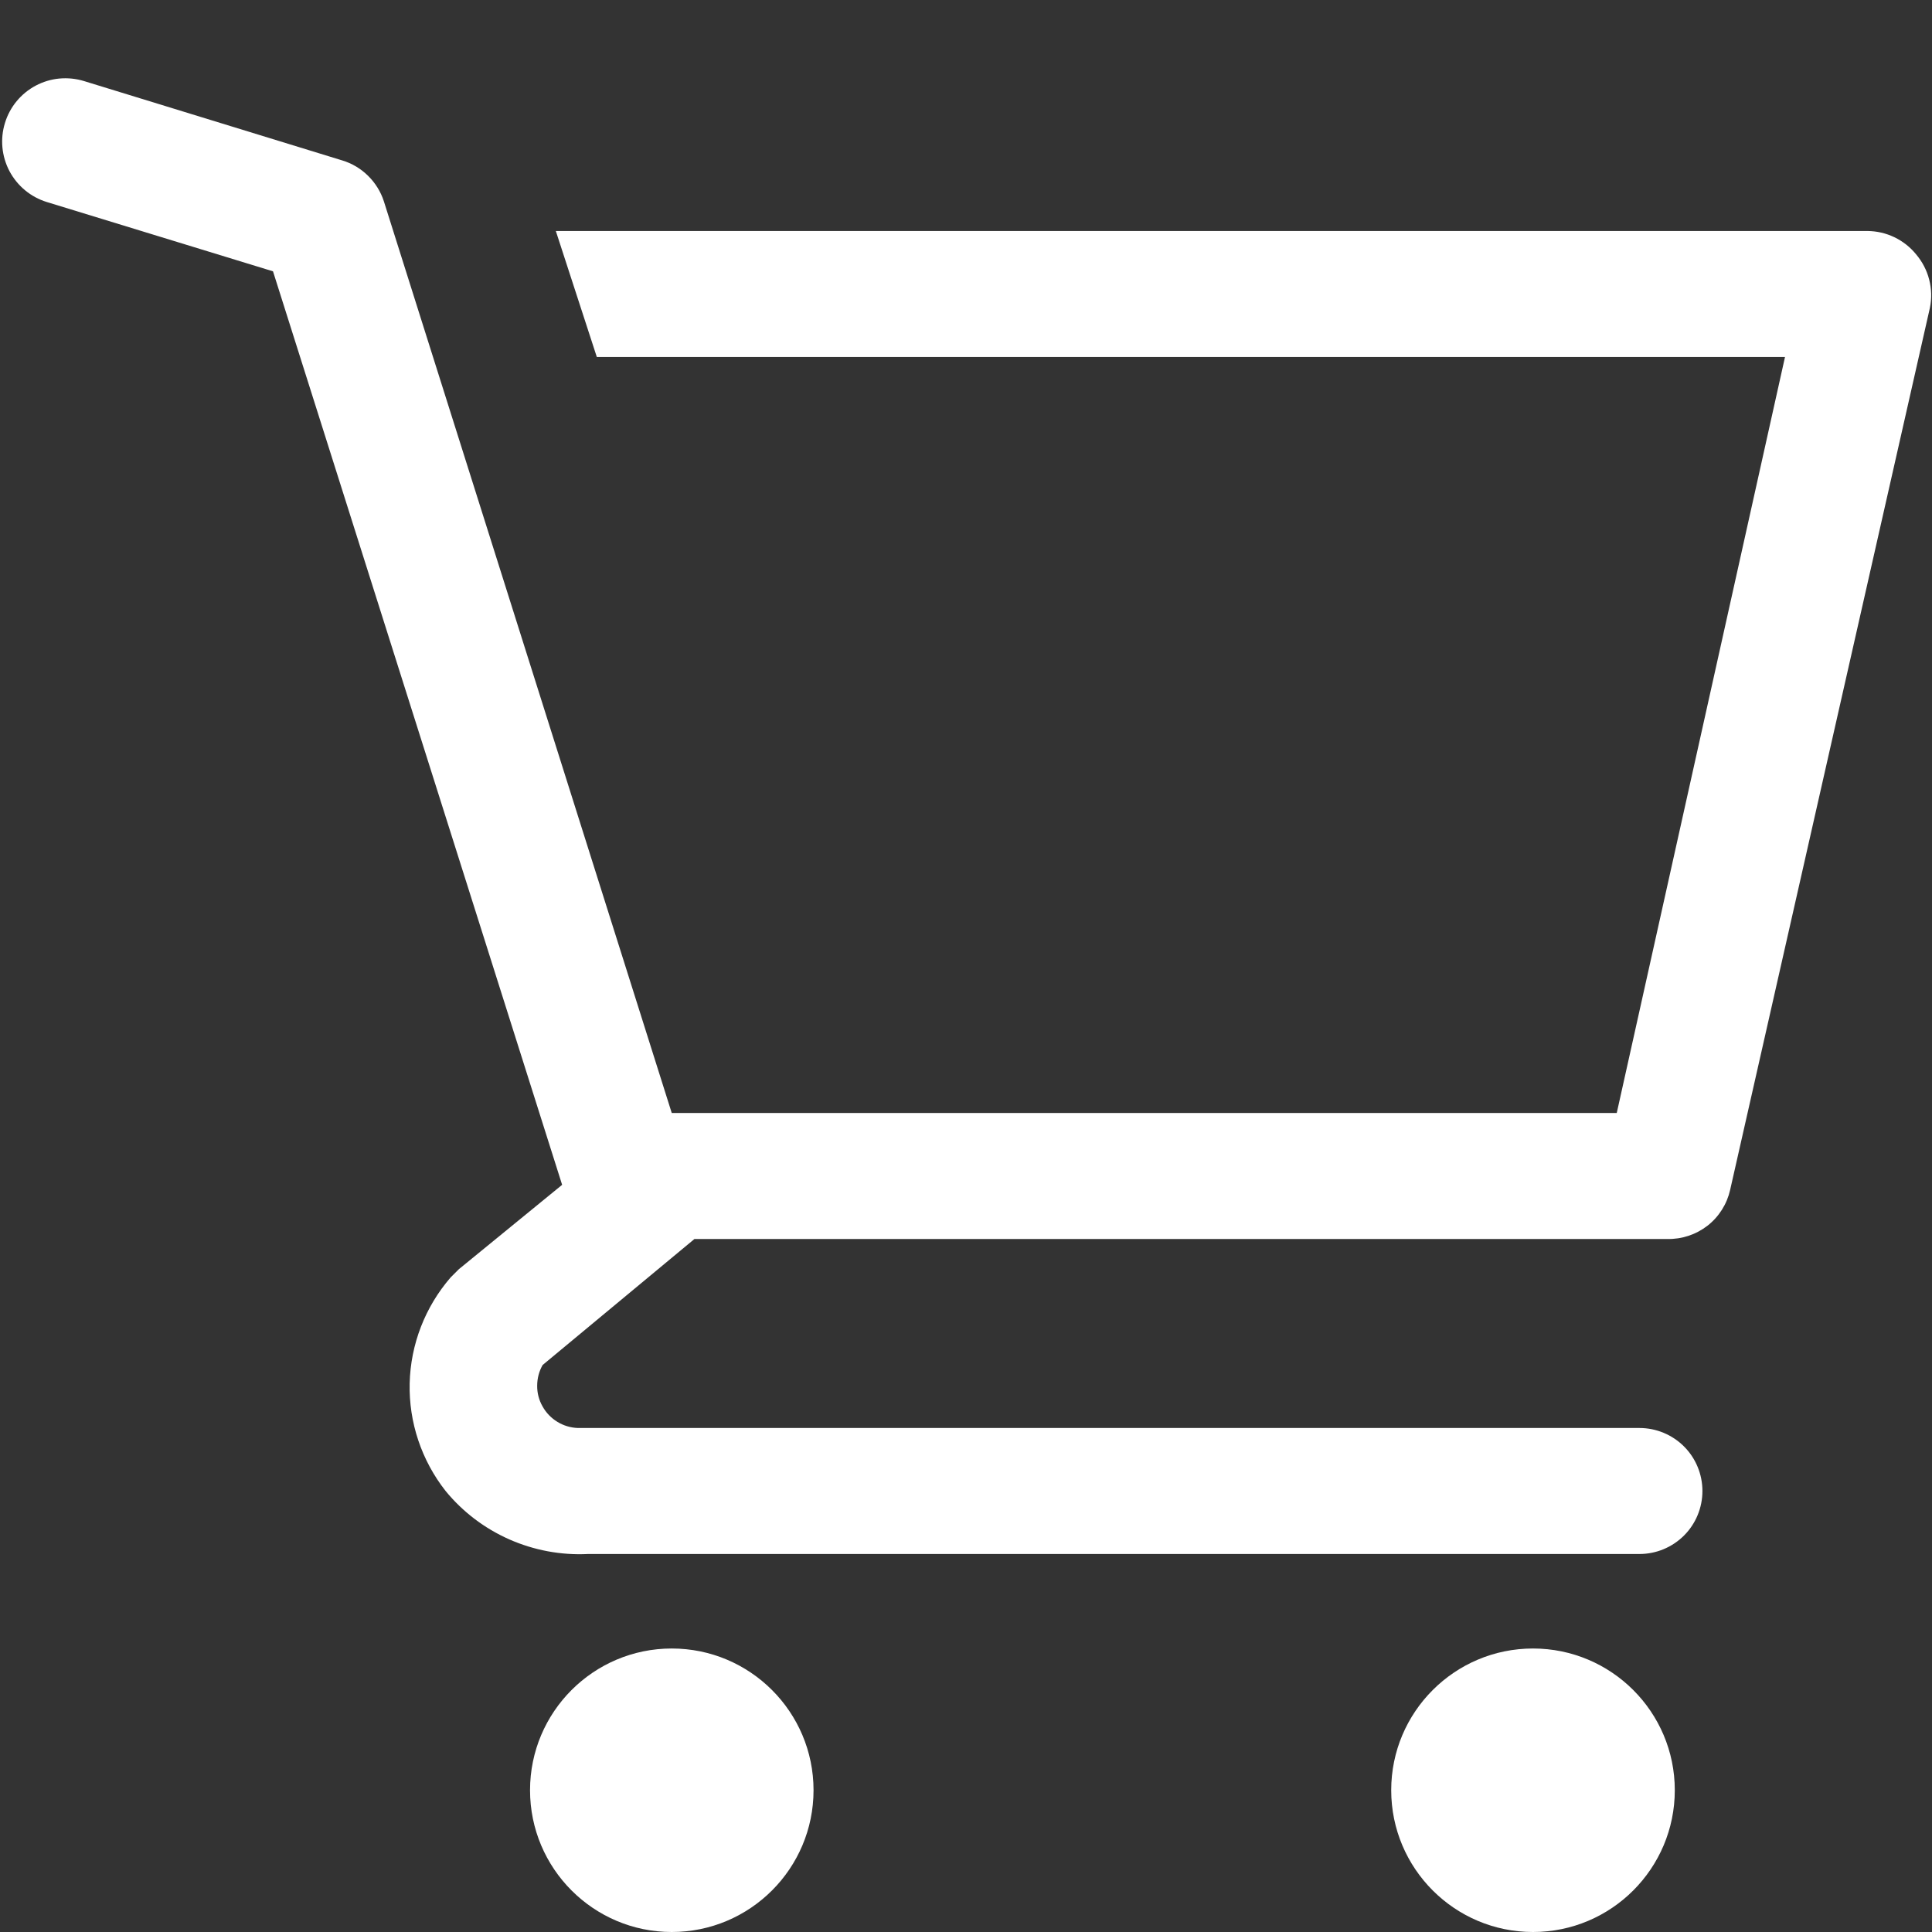 <svg width="23" height="23" viewBox="0 0 23 23" fill="none" xmlns="http://www.w3.org/2000/svg">
<rect x="0" y="0" width="23" height="23" fill="#333333" stroke="none"/>
<path d="M7.997 23C8.929 23 9.685 22.244 9.685 21.312C9.685 20.381 8.929 19.625 7.997 19.625C7.066 19.625 6.31 20.381 6.31 21.312C6.31 22.244 7.066 23 7.997 23Z" fill="white"/>
<path d="M18.25 23C19.182 23 19.938 22.244 19.938 21.312C19.938 20.381 19.182 19.625 18.25 19.625C17.318 19.625 16.562 20.381 16.562 21.312C16.562 22.244 17.318 23 18.25 23Z" fill="white"/>
<path d="M22.81 3.027C22.74 2.941 22.652 2.872 22.552 2.824C22.452 2.776 22.343 2.751 22.232 2.75H6.617L7.105 4.25H21.25L19.247 13.25H7.997L4.57 2.397C4.533 2.282 4.468 2.178 4.382 2.093C4.296 2.008 4.191 1.945 4.075 1.91L1 0.965C0.905 0.936 0.806 0.926 0.707 0.935C0.609 0.944 0.513 0.973 0.426 1.019C0.249 1.113 0.117 1.273 0.059 1.464C-5.99902e-05 1.655 0.02 1.861 0.113 2.038C0.207 2.214 0.366 2.346 0.557 2.405L3.25 3.23L6.692 14.105L5.462 15.11L5.365 15.207C5.061 15.558 4.888 16.004 4.877 16.468C4.866 16.932 5.018 17.385 5.305 17.75C5.509 17.999 5.769 18.196 6.063 18.326C6.358 18.456 6.678 18.516 7 18.5H19.517C19.716 18.5 19.907 18.421 20.048 18.28C20.188 18.14 20.267 17.949 20.267 17.75C20.267 17.551 20.188 17.36 20.048 17.22C19.907 17.079 19.716 17 19.517 17H6.88C6.793 16.997 6.709 16.972 6.636 16.927C6.562 16.882 6.501 16.819 6.459 16.743C6.416 16.668 6.394 16.583 6.395 16.497C6.395 16.41 6.417 16.325 6.46 16.25L8.267 14.75H19.847C20.021 14.754 20.19 14.698 20.327 14.592C20.464 14.485 20.559 14.334 20.597 14.165L22.975 3.665C22.998 3.553 22.995 3.438 22.966 3.327C22.938 3.217 22.884 3.114 22.81 3.027Z" fill="white"/>
</svg>
